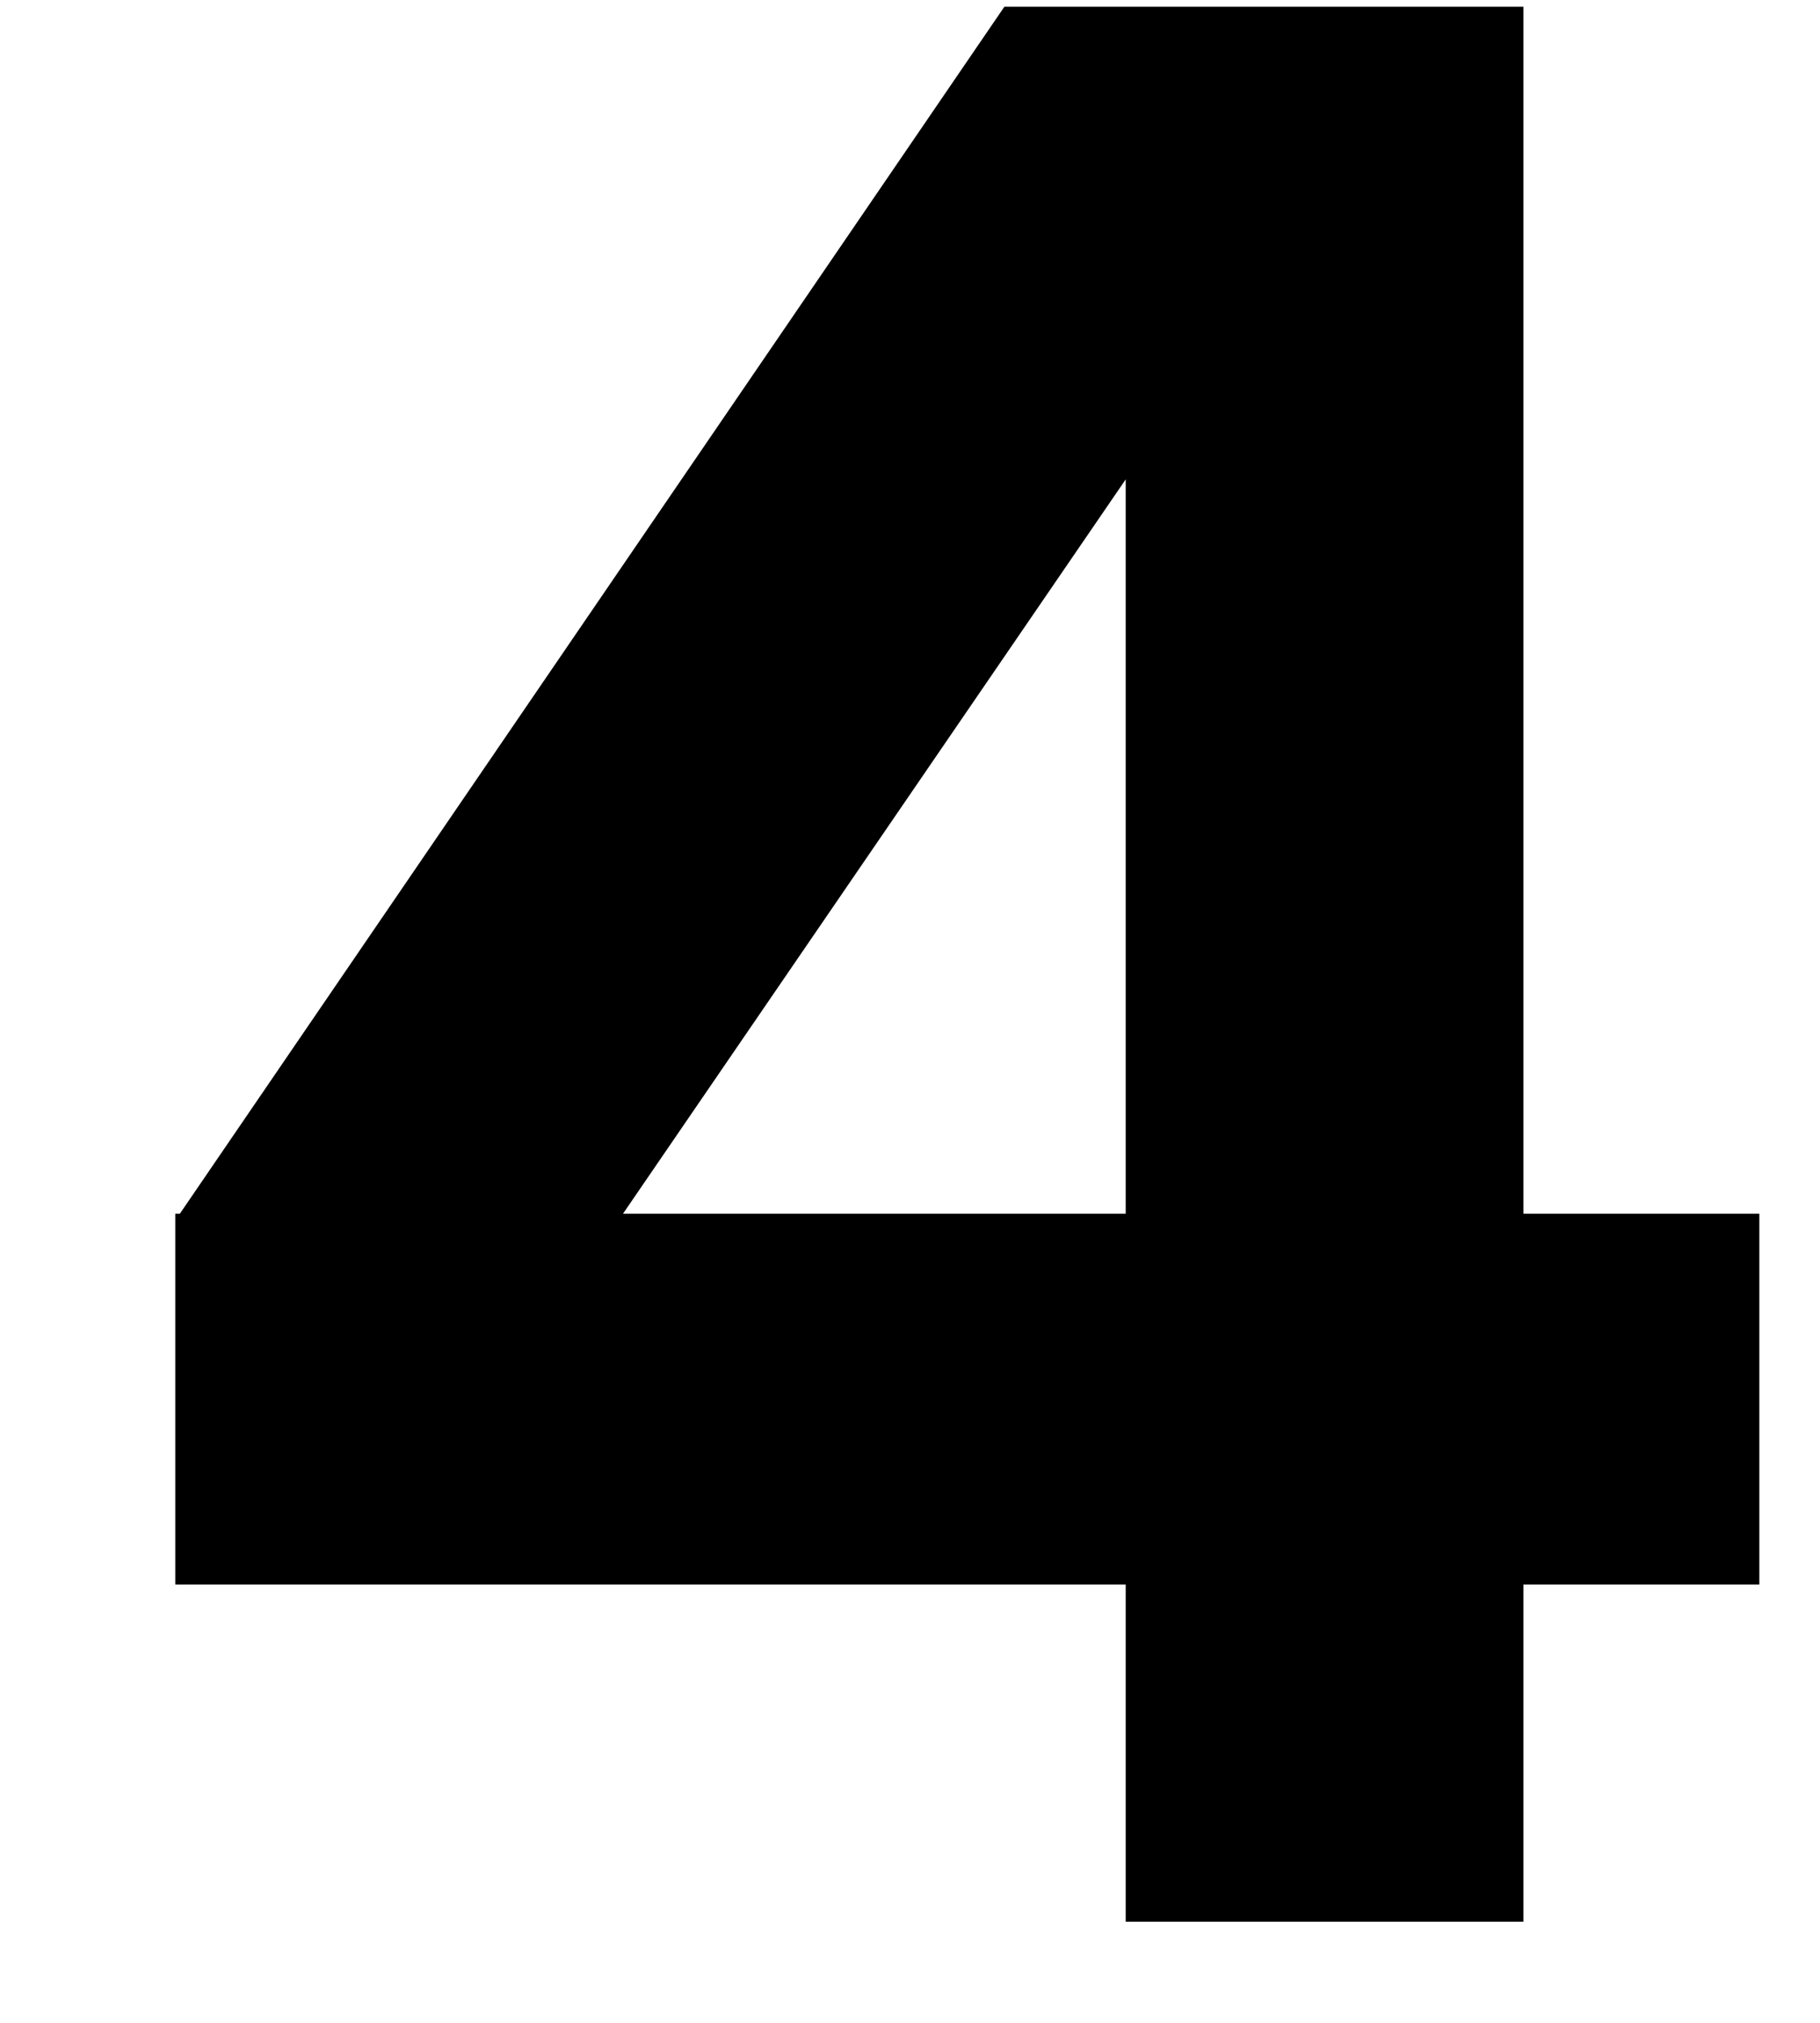 <?xml version="1.0" encoding="utf-8"?>
<!-- Generator: Adobe Illustrator 26.0.0, SVG Export Plug-In . SVG Version: 6.00 Build 0)  -->
<svg version="1.1" id="Layer_1" xmlns="http://www.w3.org/2000/svg" xmlns:xlink="http://www.w3.org/1999/xlink" x="0px" y="0px"
	 viewBox="0 0 27 30" style="enable-background:new 0 0 27 30;" xml:space="preserve">
<g>
	<path d="M2.6,18.1L14.9,0.1h6.6L8.9,18.5L2.6,18.1z M26.1,23.5H2.6v-5.5h23.5V23.5z M22.6,0.1v28.4h-5.9V0.1H22.6z"/>
</g>
</svg>
